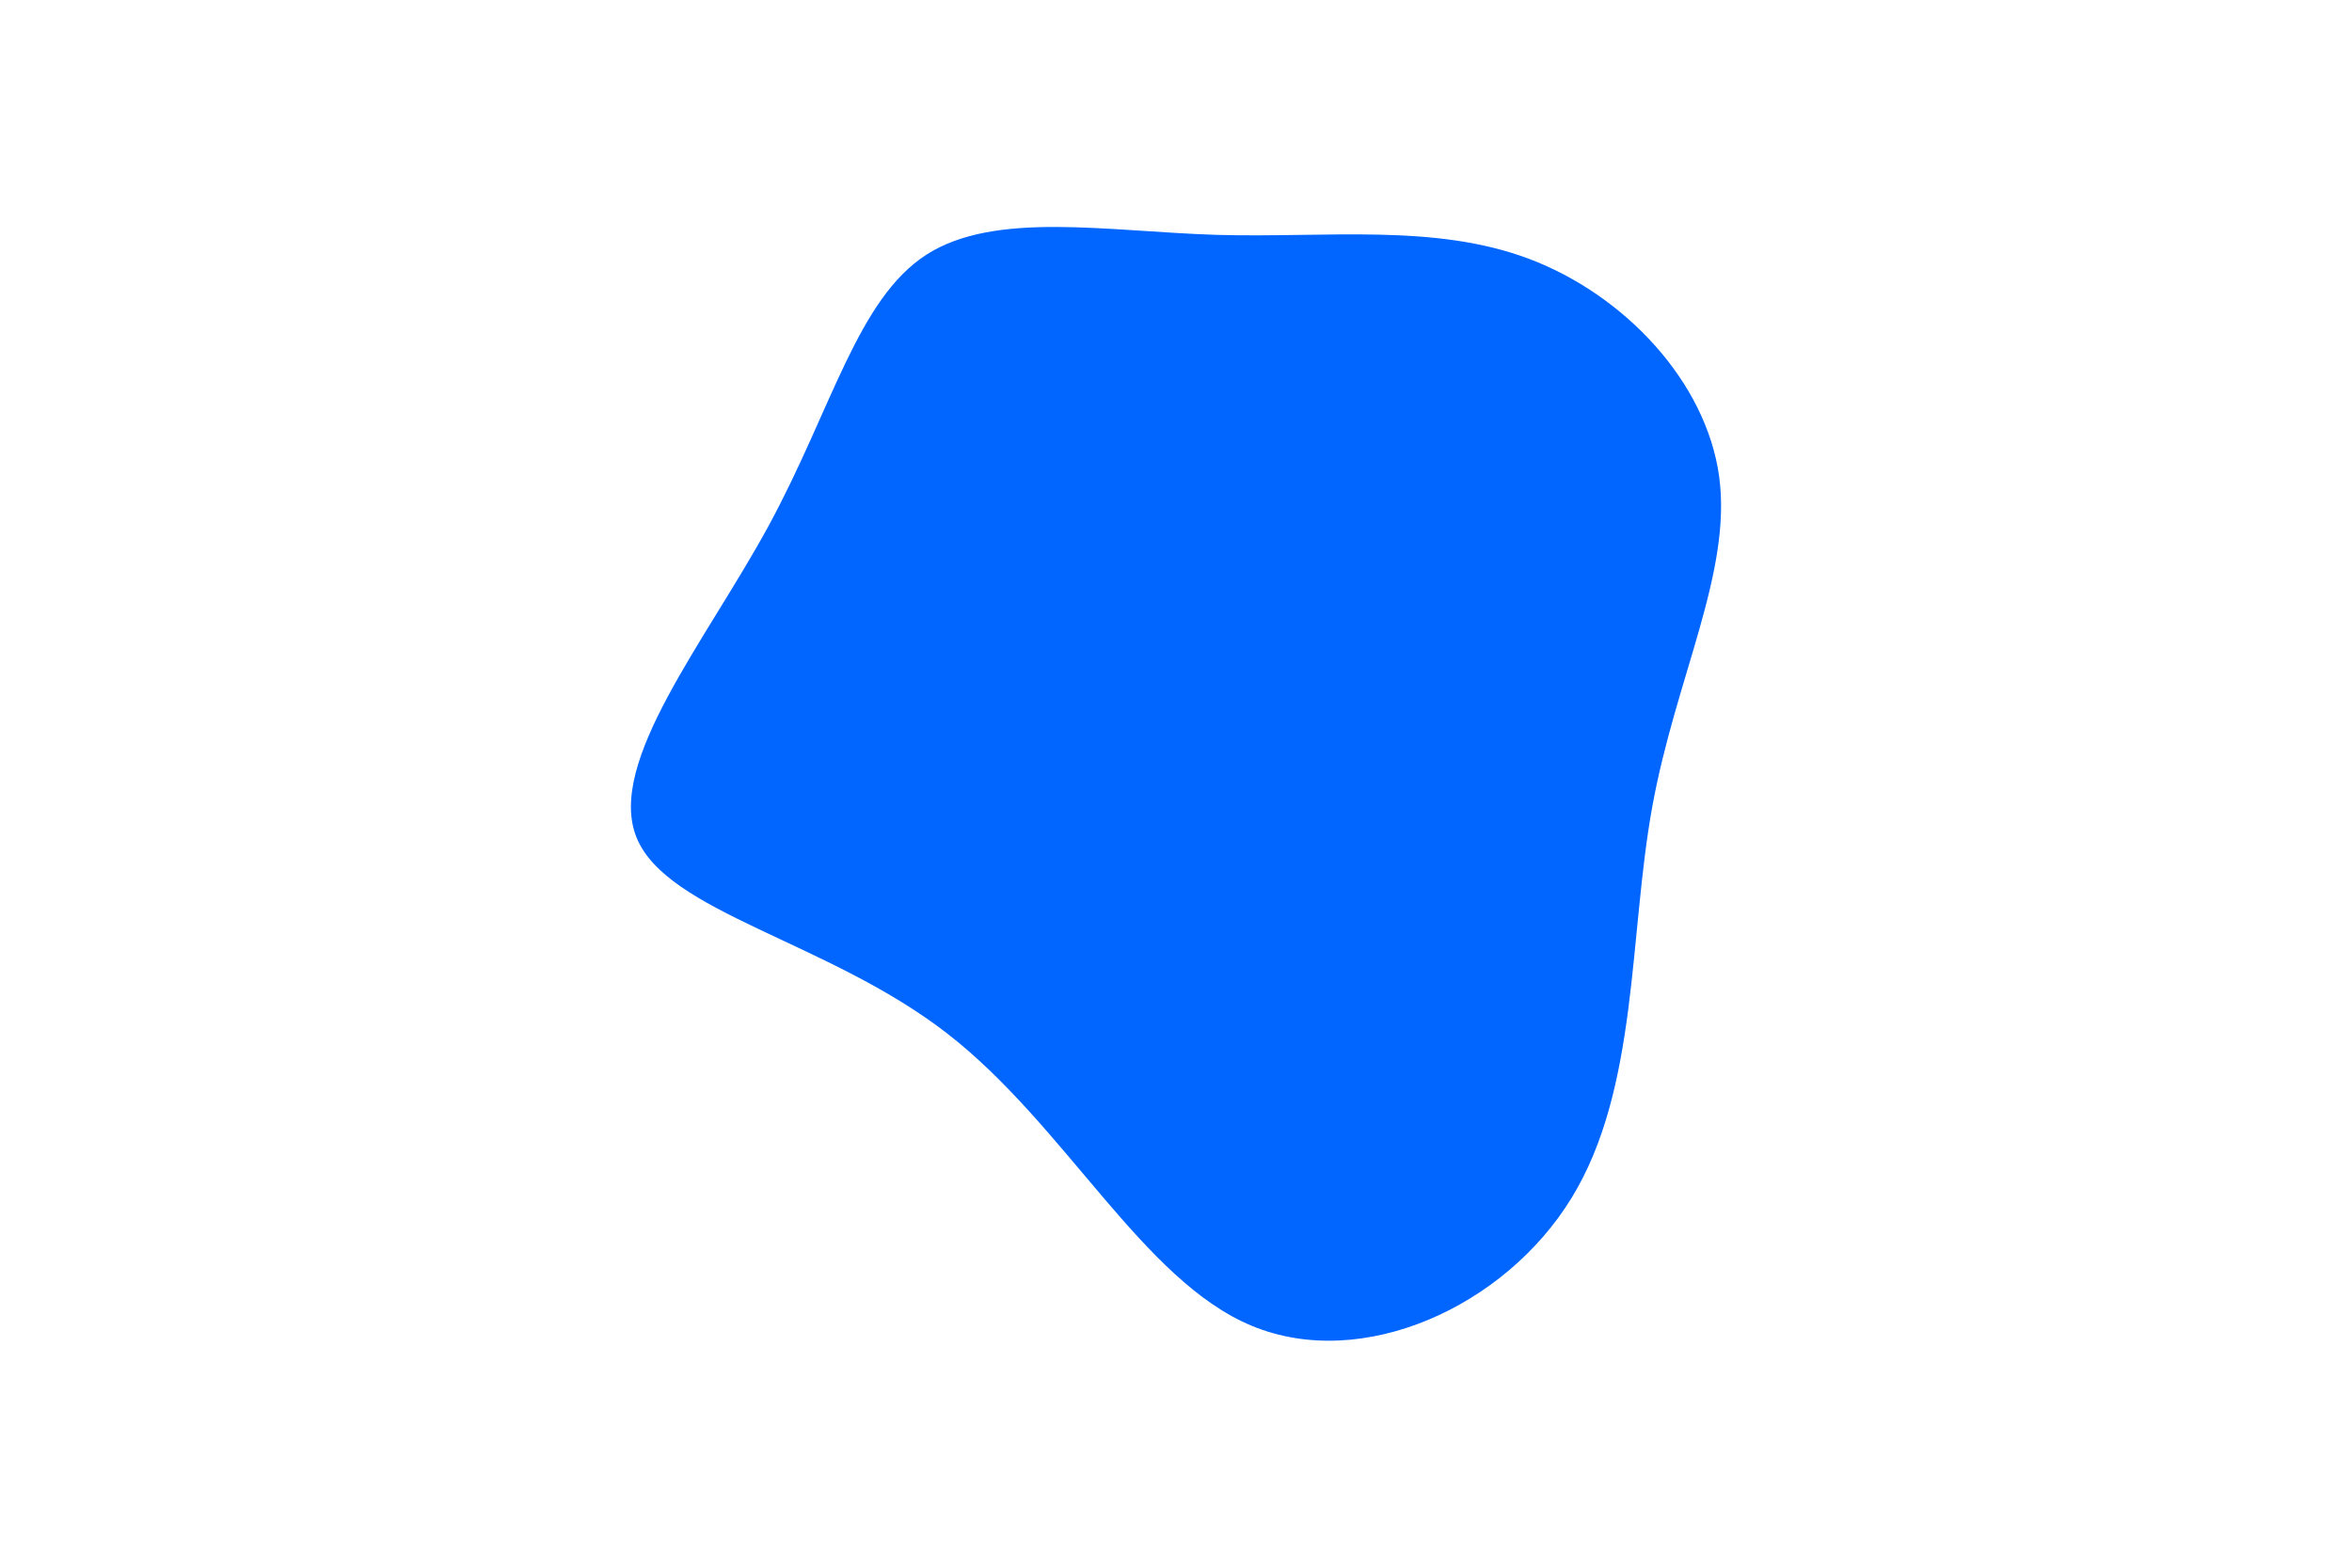 <svg id="visual" viewBox="0 0 900 600" width="900" height="600" xmlns="http://www.w3.org/2000/svg" xmlns:xlink="http://www.w3.org/1999/xlink" version="1.1"><g transform="translate(466.558 249.694)"><path d="M118.6 -150.6C154.9 -136.9 186.3 -103.8 191.3 -67.2C196.2 -30.6 174.7 9.6 165.7 59C156.7 108.4 160.4 167.1 134.8 208.8C109.3 250.5 54.7 275.2 12.6 257.8C-29.4 240.5 -58.8 180.9 -104.3 145.7C-149.8 110.5 -211.4 99.6 -223 70.8C-234.6 42 -196.2 -4.6 -172.2 -48.9C-148.2 -93.3 -138.4 -135.2 -112.1 -152.2C-85.8 -169.1 -42.9 -161.1 -0.9 -159.8C41.1 -158.6 82.3 -164.3 118.6 -150.6" fill="#0066FF"></path></g></svg>